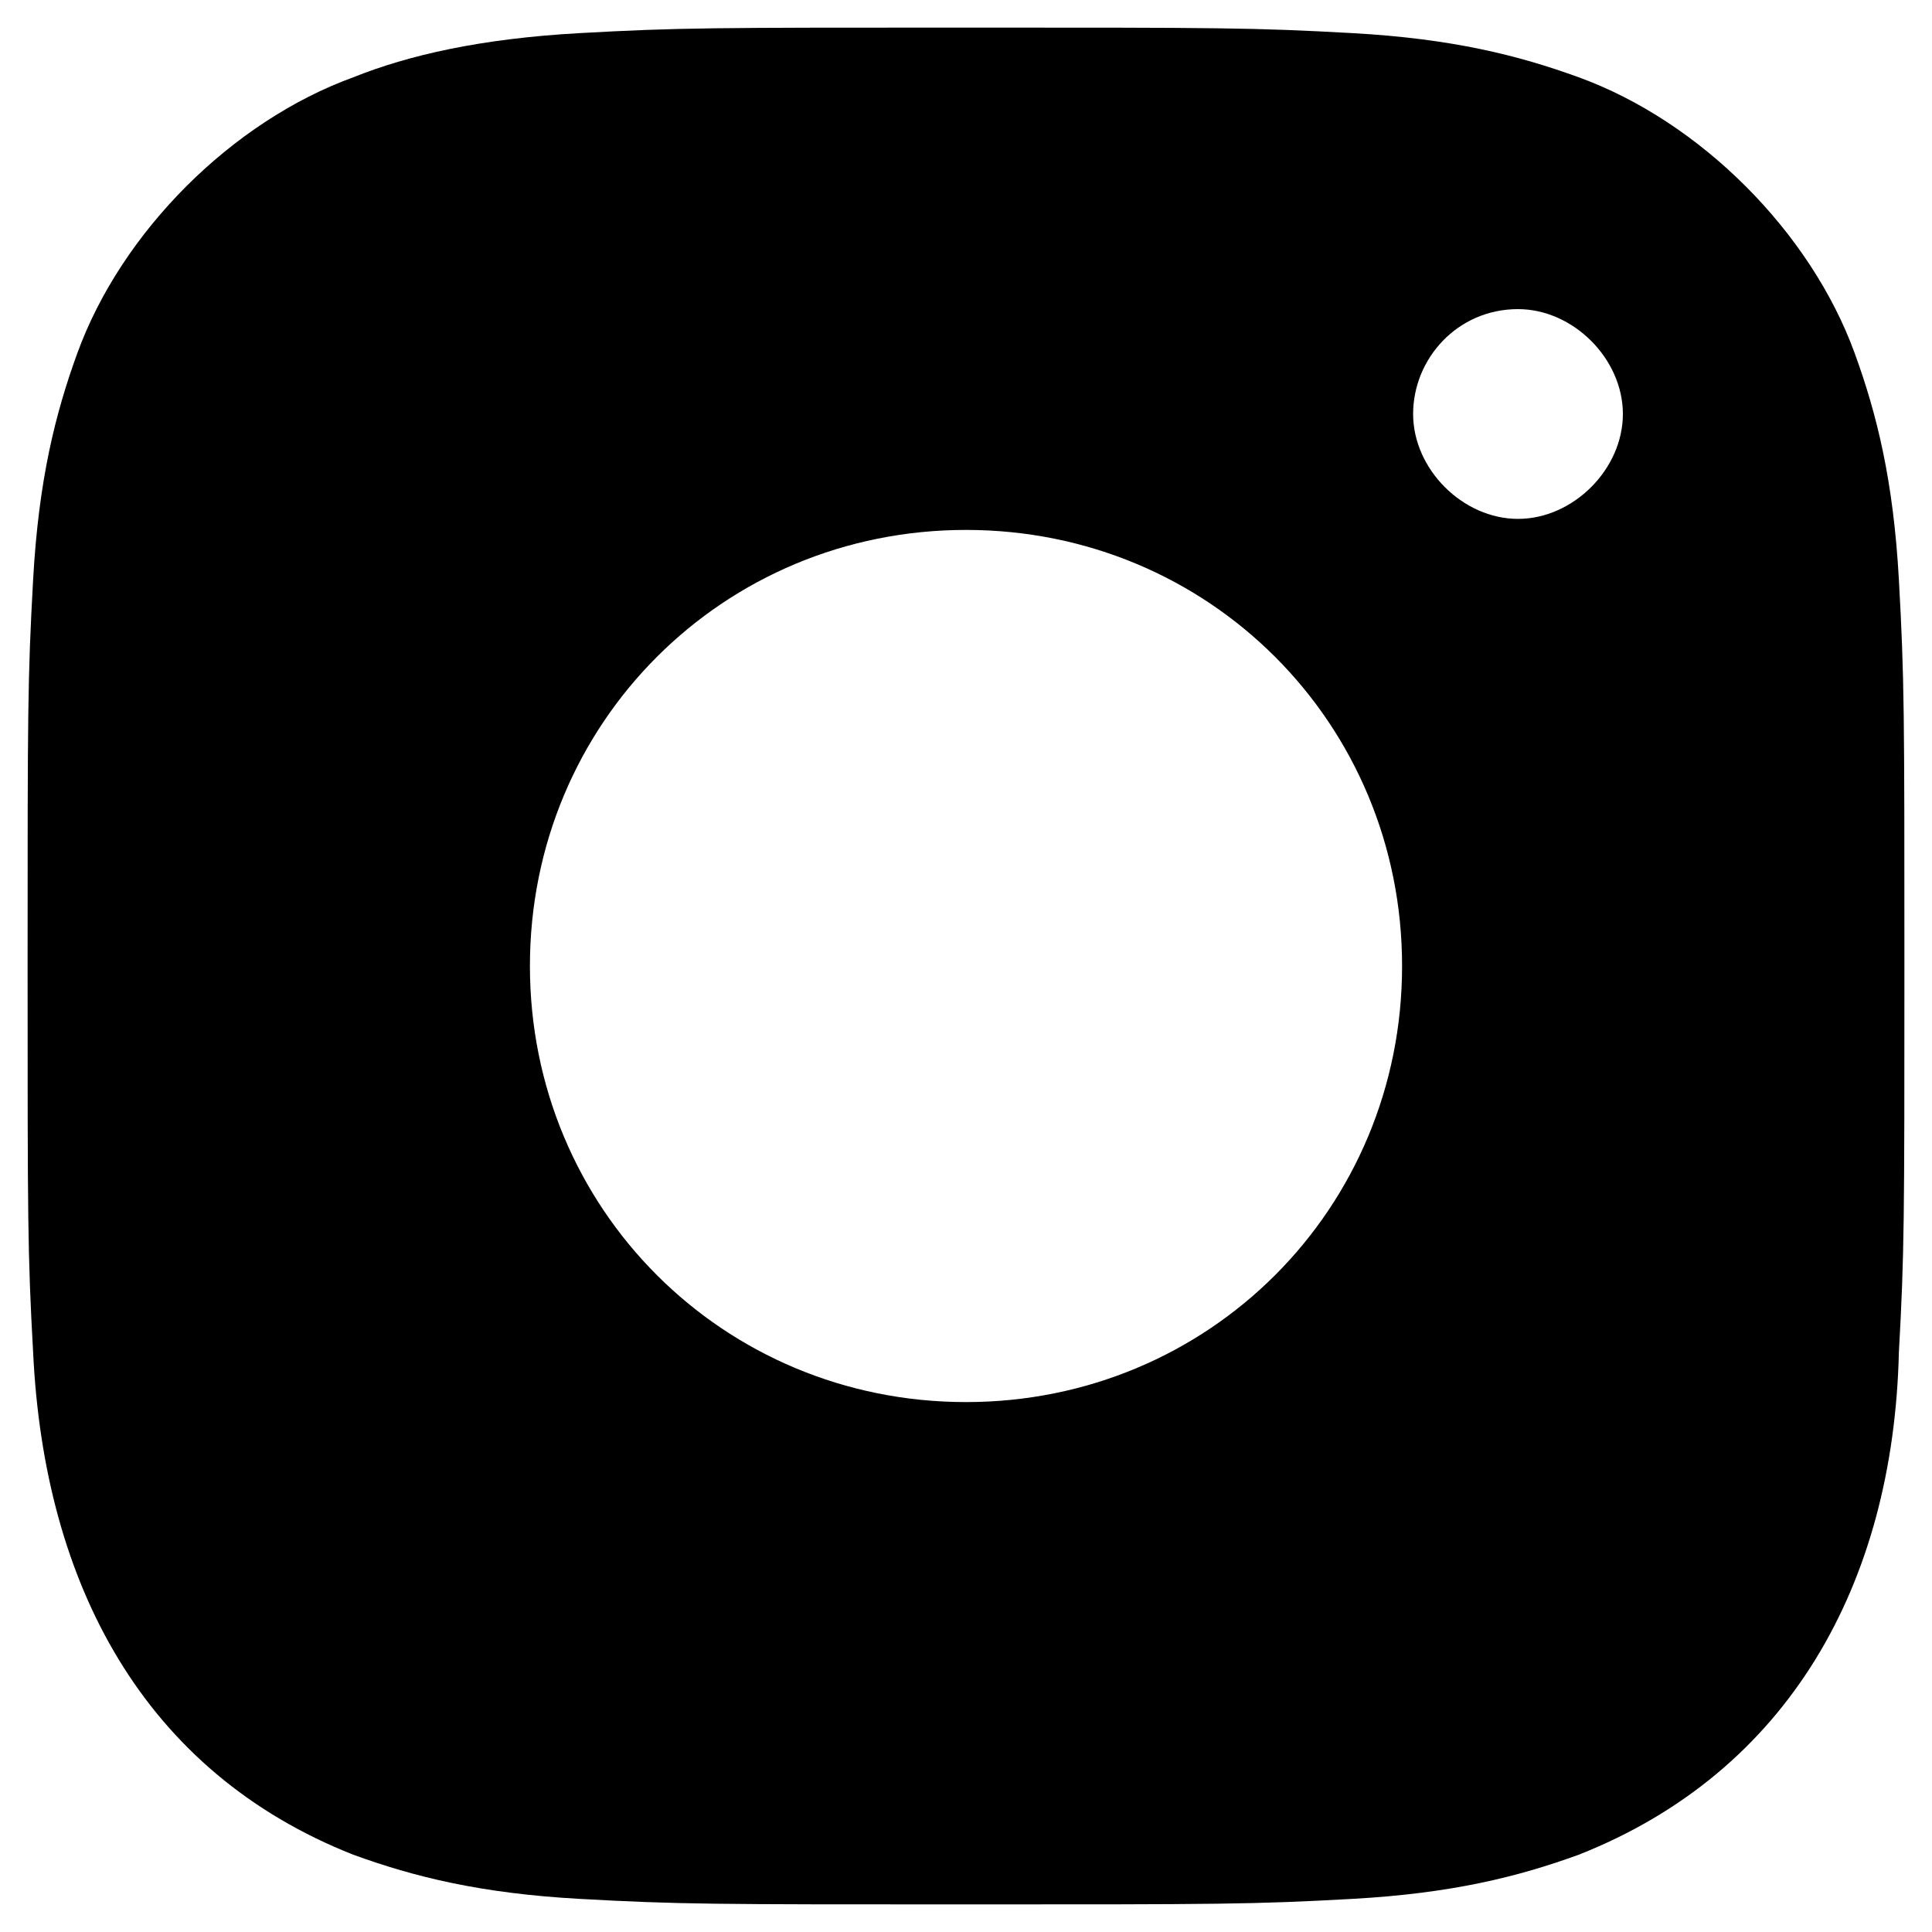 <?xml version="1.0" encoding="utf-8"?>
<!-- Generator: Adobe Illustrator 25.4.3, SVG Export Plug-In . SVG Version: 6.00 Build 0)  -->
<svg version="1.1" id="Layer_1" xmlns="http://www.w3.org/2000/svg" xmlns:xlink="http://www.w3.org/1999/xlink" x="0px" y="0px"
	 viewBox="0 0 35 35" enable-background="new 0 0 35 35" xml:space="preserve">
<path d="M24.5,0.6c1.8,0.1,3,0.4,4.1,0.8c2.2,0.8,4.2,2.8,5,5c0.4,1.1,0.7,2.3,0.8,4.1c0.1,1.8,0.1,2.4,0.1,7s0,5.2-0.1,7
	c-0.1,4.2-2,7.6-5.8,9.1c-1.1,0.4-2.3,0.7-4.1,0.8c-1.8,0.1-2.4,0.1-7,0.1c-4.6,0-5.2,0-7-0.1c-1.8-0.1-3-0.4-4.1-0.8
	c-3.8-1.5-5.6-4.9-5.8-9.1c-0.1-1.8-0.1-2.4-0.1-7s0-5.2,0.1-7c0.1-1.8,0.4-3,0.8-4.1c0.8-2.2,2.8-4.2,5-5C7.4,1,8.7,0.7,10.5,0.6
	c1.8-0.1,2.4-0.1,7-0.1C22.1,0.5,22.7,0.5,24.5,0.6z M9.6,17.5c0,4.4,3.5,7.9,7.9,7.9c4.4,0,7.9-3.5,7.9-7.9c0-4.4-3.5-7.9-7.9-7.9
	C13.1,9.6,9.6,13.1,9.6,17.5z M27.5,5.6c-1.1,0-1.9,0.9-1.9,1.9s0.9,1.9,1.9,1.9s1.9-0.9,1.9-1.9S28.5,5.6,27.5,5.6z"/>
</svg>
